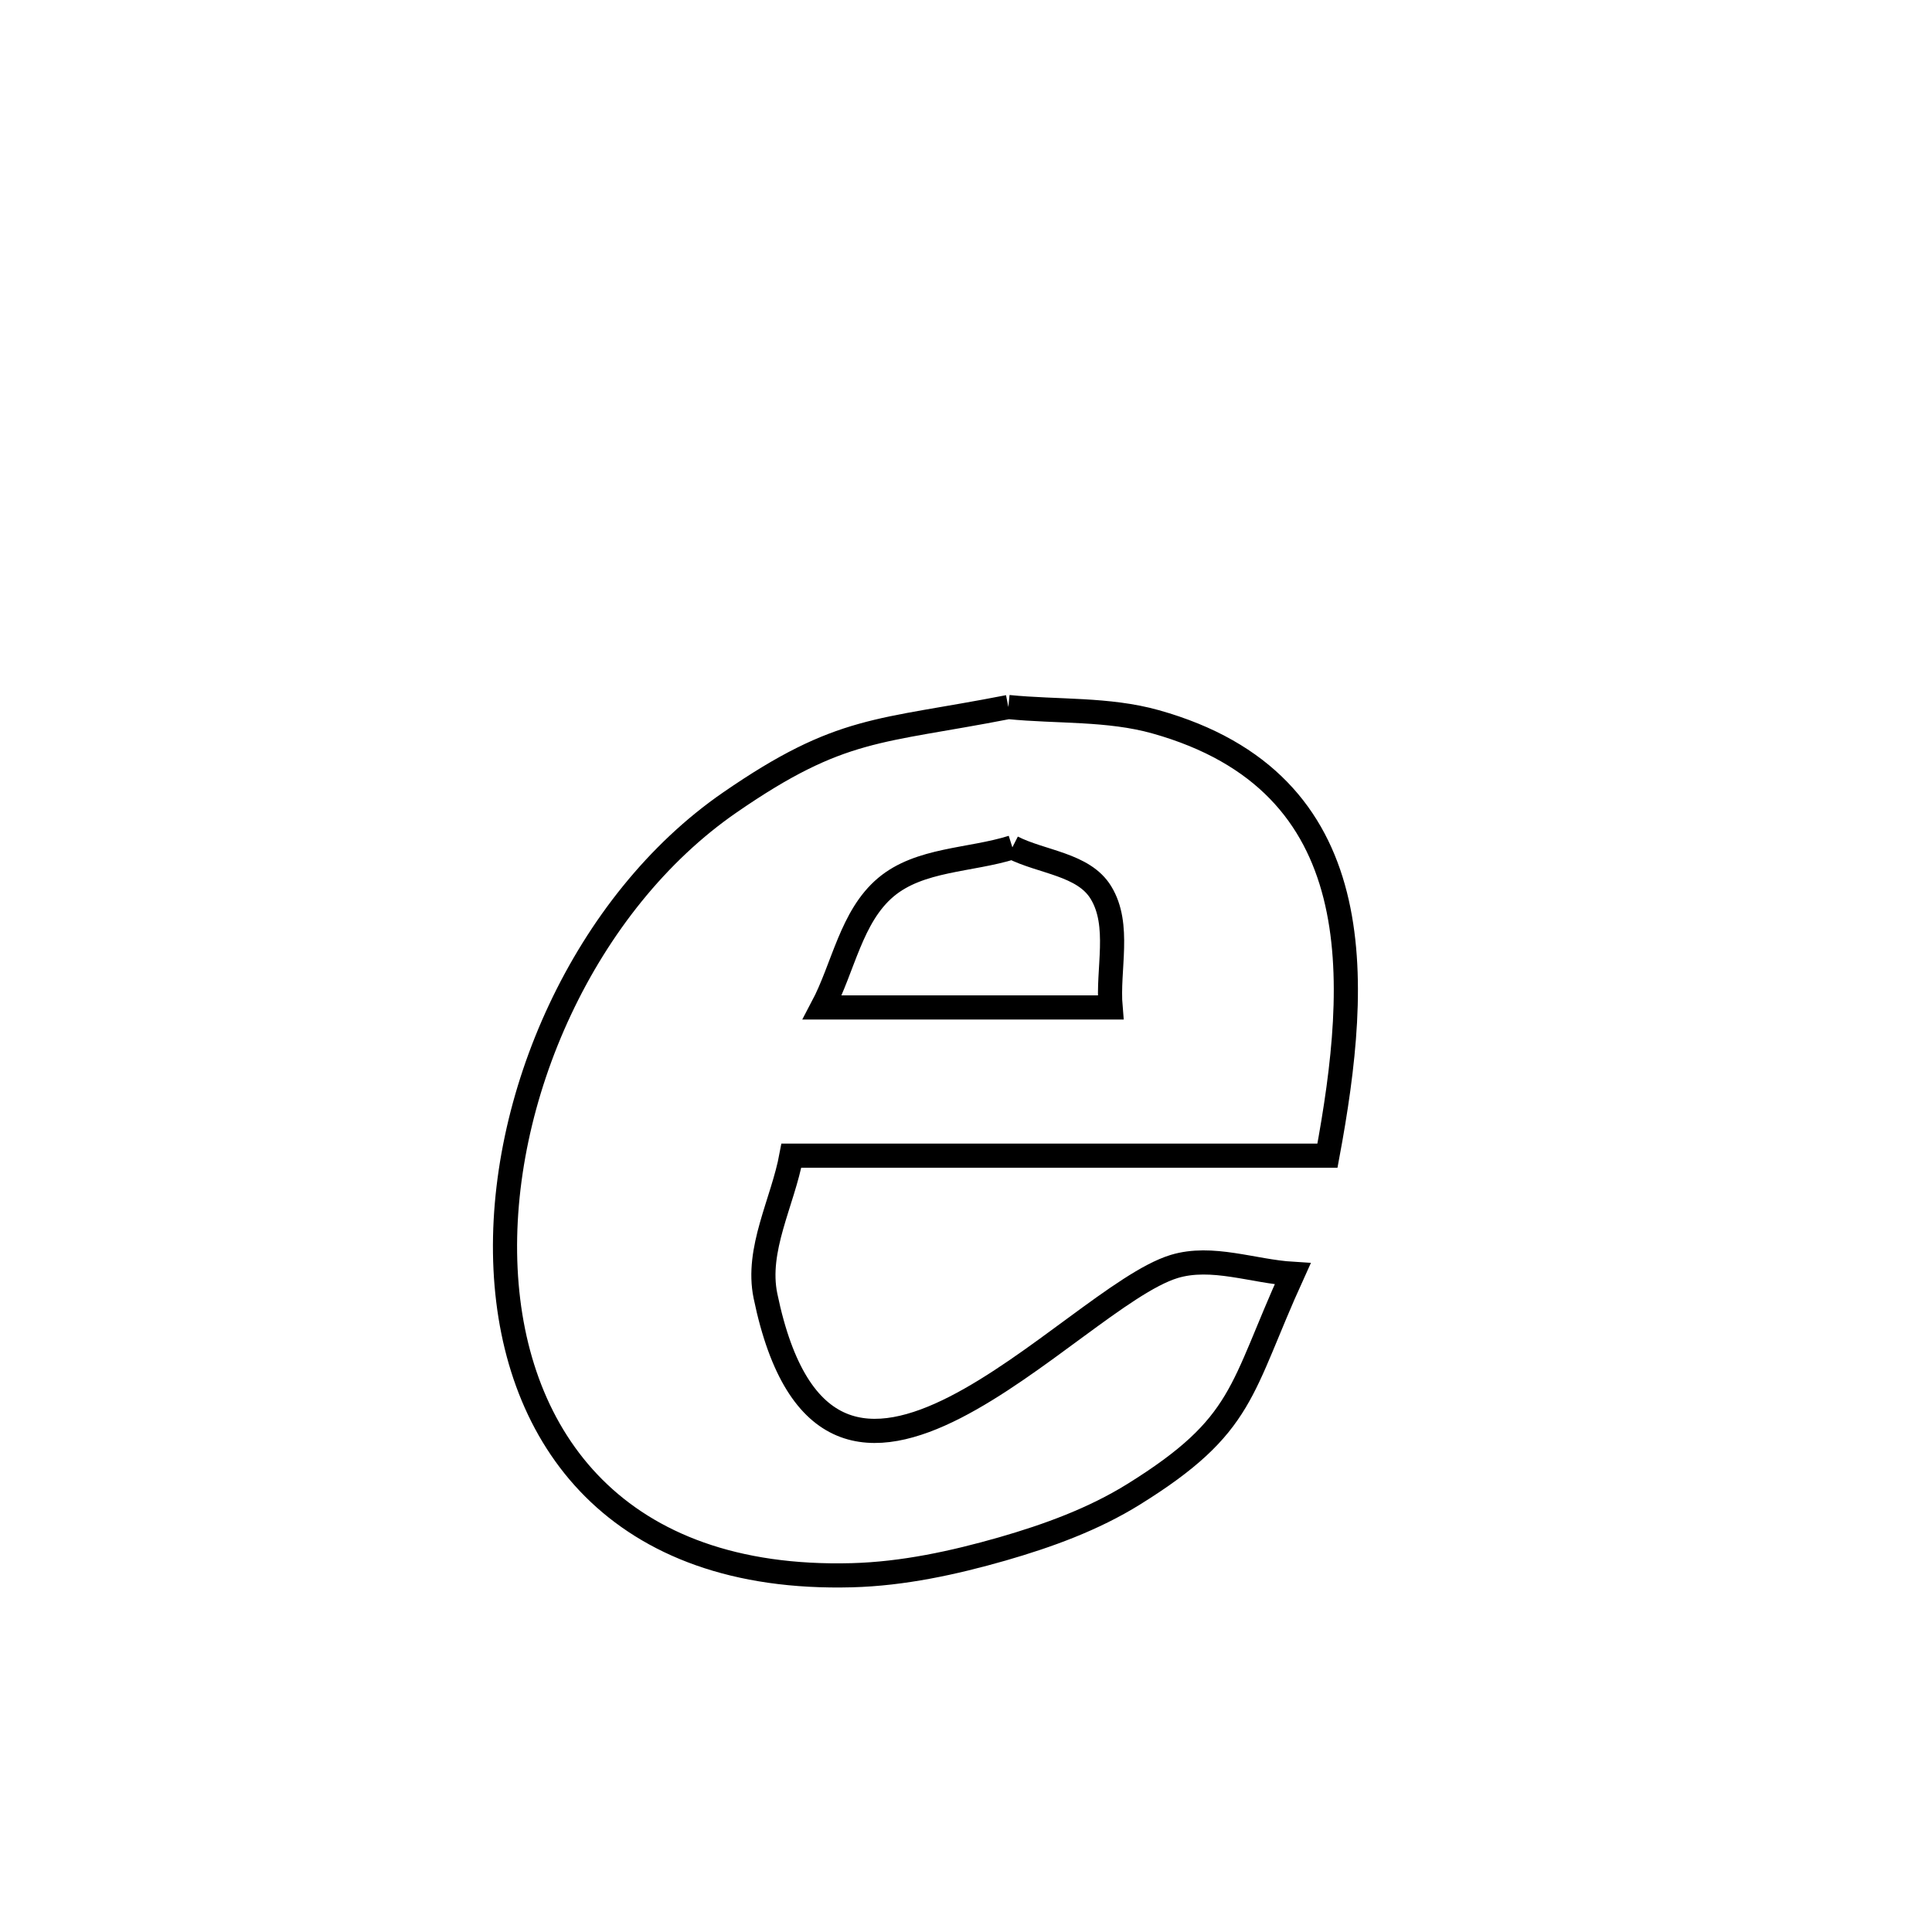 <svg xmlns="http://www.w3.org/2000/svg" viewBox="0.0 0.0 24.0 24.0" height="200px" width="200px"><path fill="none" stroke="black" stroke-width=".3" stroke-opacity="1.0"  filling="0" d="M12.526 8.783 L12.526 8.783 C13.136 8.844 13.767 8.801 14.357 8.967 C17.049 9.723 16.899 12.158 16.49 14.356 L16.49 14.356 C14.27 14.356 12.051 14.356 9.831 14.356 L9.831 14.356 C9.723 14.937 9.389 15.52 9.509 16.099 C10.293 19.889 13.312 16.122 14.585 15.733 C15.056 15.59 15.567 15.794 16.058 15.824 L16.058 15.824 C15.401 17.267 15.469 17.701 14.083 18.562 C13.583 18.873 13.019 19.078 12.453 19.241 C11.845 19.415 11.217 19.551 10.585 19.568 C7.665 19.647 6.382 17.87 6.28 15.763 C6.178 13.655 7.258 11.216 9.067 9.968 C10.45 9.014 10.91 9.099 12.526 8.783 L12.526 8.783"></path>
<path fill="none" stroke="black" stroke-width=".3" stroke-opacity="1.0"  filling="0" d="M12.576 10.526 L12.576 10.526 C12.942 10.712 13.46 10.735 13.675 11.086 C13.925 11.493 13.755 12.039 13.796 12.515 L13.796 12.515 C12.602 12.515 11.409 12.515 10.215 12.515 L10.215 12.515 C10.478 12.018 10.573 11.385 11.004 11.022 C11.424 10.668 12.052 10.691 12.576 10.526 L12.576 10.526"></path></svg>